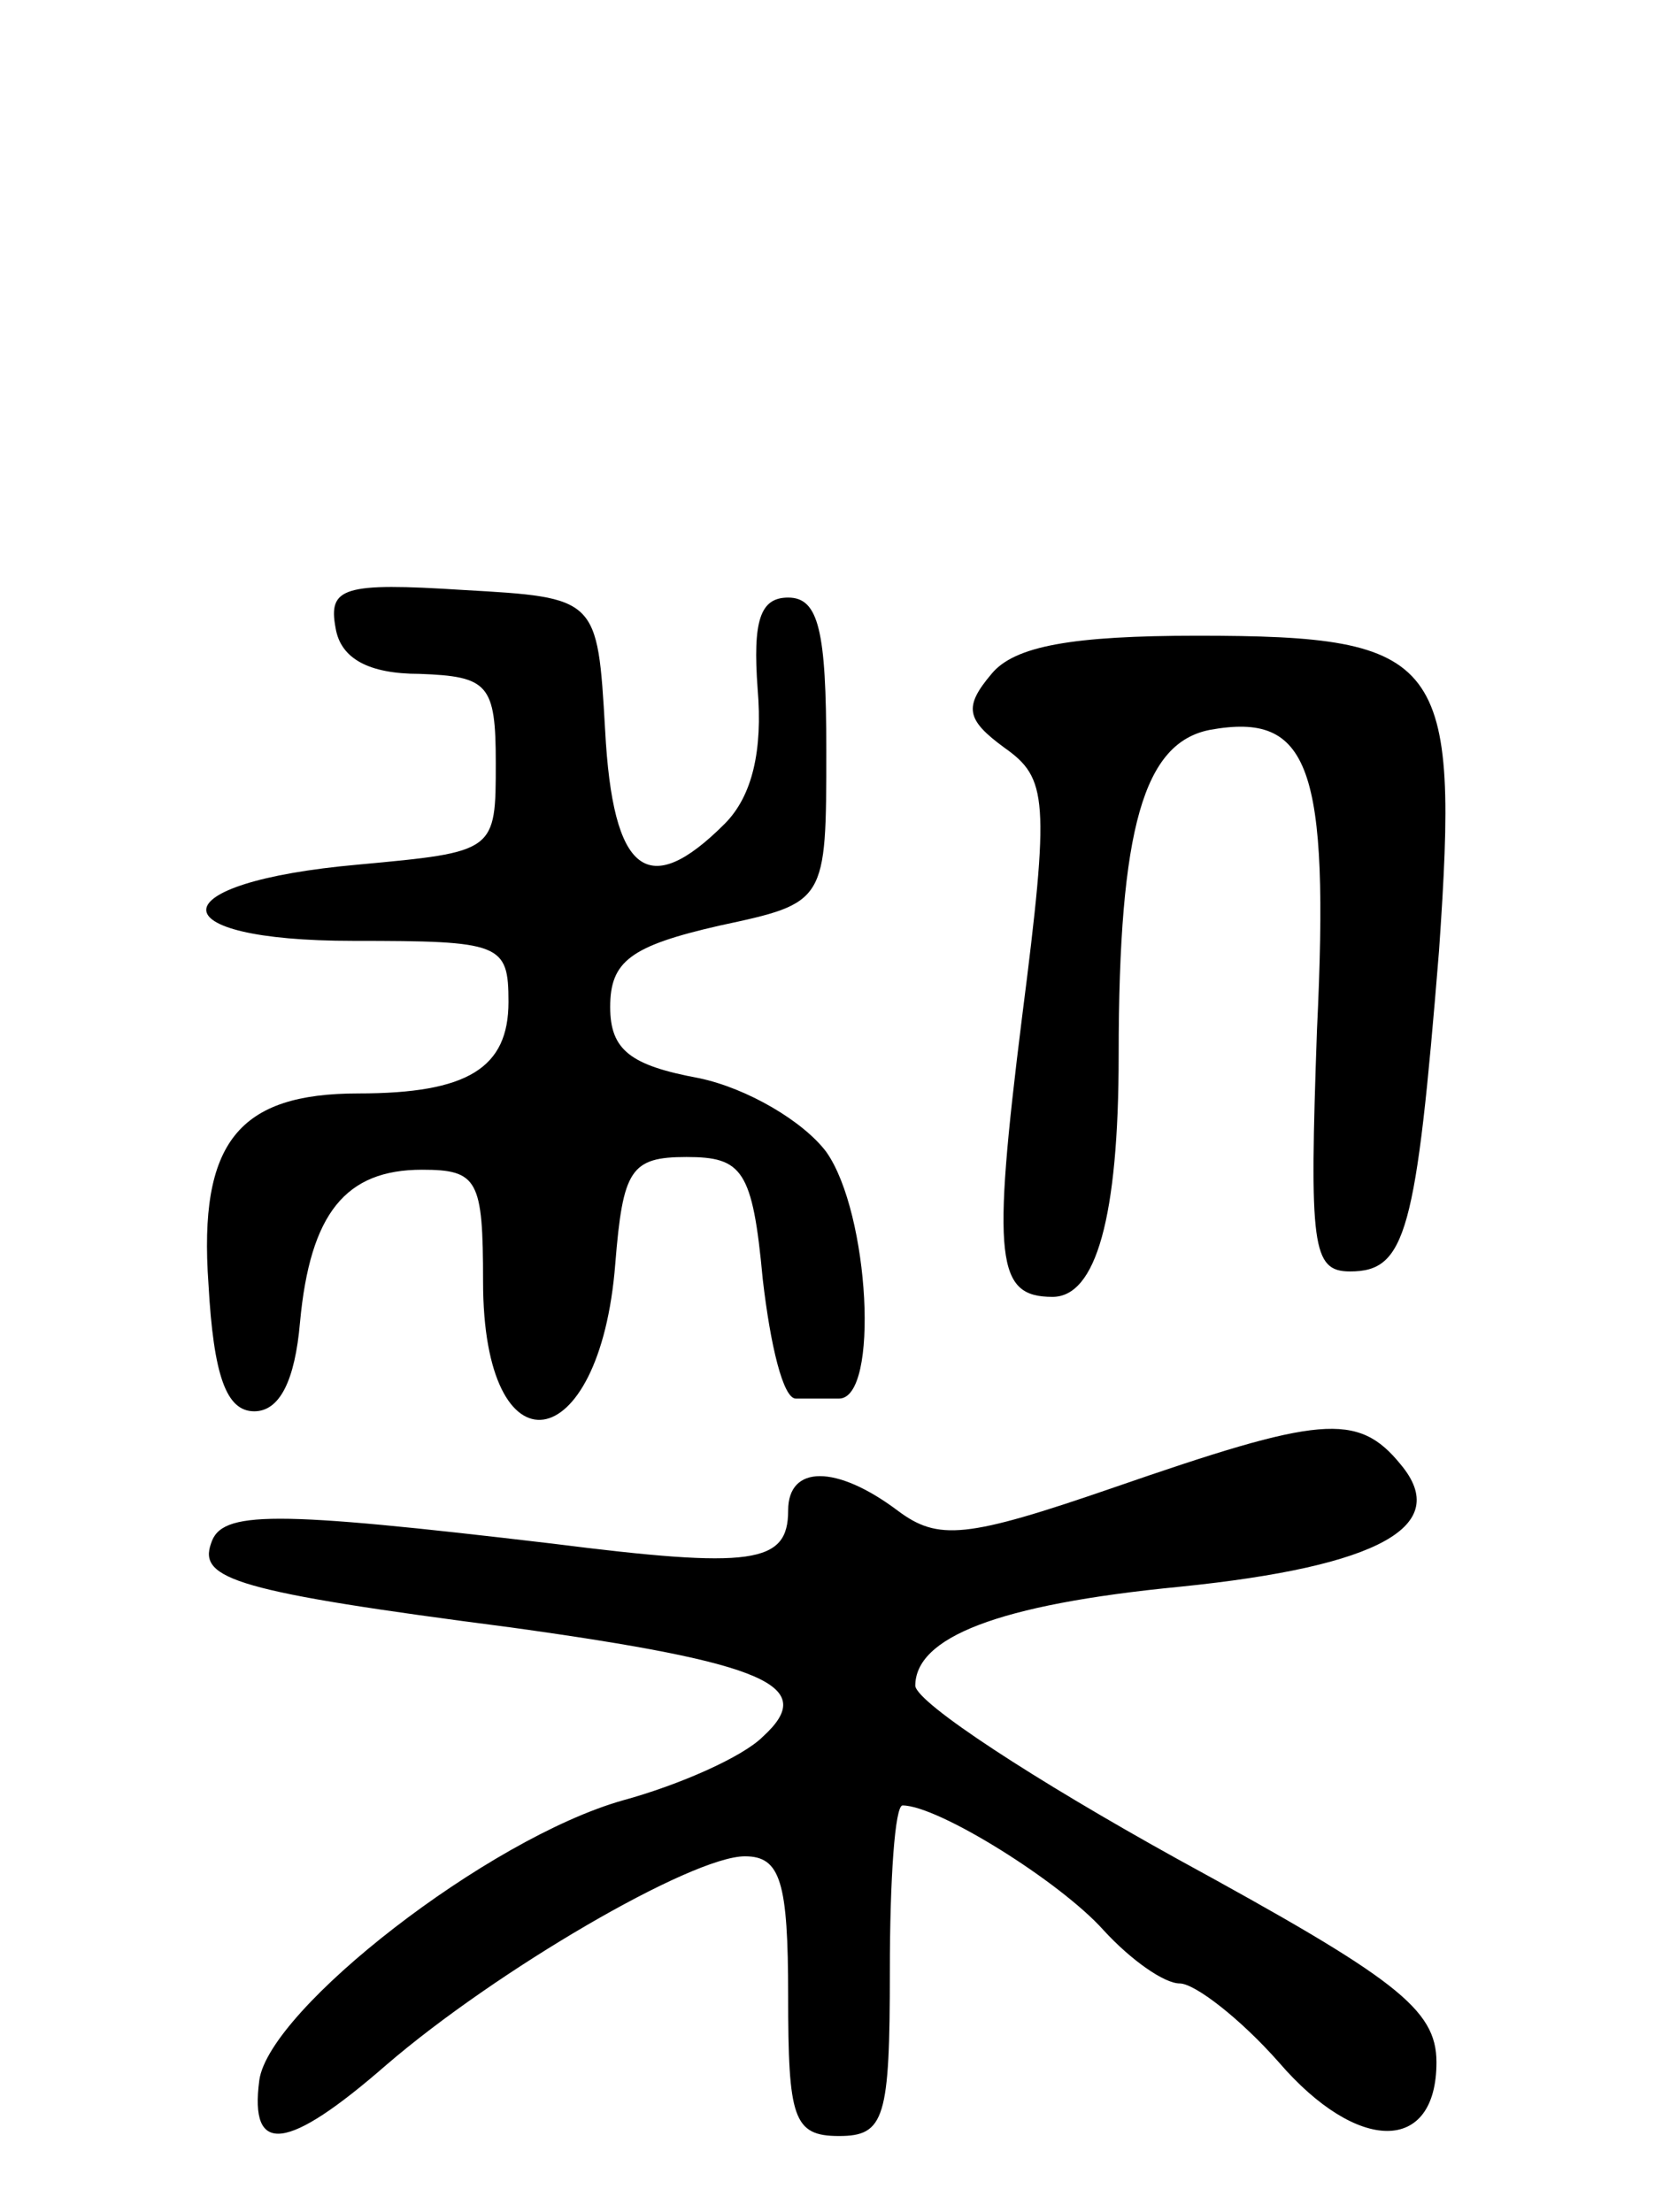 <svg version="1.0" xmlns="http://www.w3.org/2000/svg"
 width="66pt" height="87pt" viewBox="0 0 66 87"
 preserveAspectRatio="xMidYMid meet">
<g transform="translate(0,87) scale(0.1,-0.1)"
fill="#000000" stroke="none">
<path d="M132 623 c2 -12 13 -18 33 -18 27 -1 30 -4 30 -35 0 -35 0 -35 -54
-40 -79 -7 -80 -30 -2 -30 58 0 61 -1 61 -24 0 -26 -16 -36 -59 -36 -47 0 -63
-19 -59 -75 2 -36 7 -50 18 -50 10 0 16 12 18 35 4 43 18 60 48 60 22 0 24 -4
24 -44 0 -77 46 -70 52 7 3 37 6 42 28 42 22 0 26 -5 30 -48 3 -26 8 -47 13
-47 4 0 12 0 17 0 16 0 12 73 -5 97 -9 12 -31 25 -50 29 -27 5 -35 11 -35 28
0 18 8 24 43 32 42 9 42 9 42 69 0 47 -3 60 -15 60 -11 0 -14 -9 -12 -36 2
-24 -2 -42 -13 -53 -30 -30 -44 -20 -47 37 -3 52 -3 52 -56 55 -47 3 -53 1
-50 -15z"/>
<path d="M390 605 c-11 -13 -10 -18 5 -29 17 -12 18 -20 7 -106 -12 -96 -10
-110 12 -110 17 0 26 31 26 95 0 90 10 123 36 128 39 7 47 -14 42 -118 -3 -85
-2 -95 13 -95 22 0 26 15 35 126 8 115 2 124 -95 124 -49 0 -72 -4 -81 -15z"/>
<path d="M438 285 c-58 -20 -69 -21 -85 -9 -24 18 -43 18 -43 0 0 -21 -14 -23
-93 -13 -110 13 -130 13 -134 0 -5 -14 10 -19 118 -33 101 -14 121 -23 99 -43
-8 -8 -33 -19 -55 -25 -53 -15 -139 -82 -143 -110 -4 -30 11 -28 50 6 43 37
120 82 141 82 14 0 17 -10 17 -55 0 -48 2 -55 20 -55 18 0 20 7 20 65 0 36 2
65 5 65 14 0 62 -30 79 -49 11 -12 24 -21 30 -21 6 0 24 -14 39 -31 31 -36 62
-36 62 0 0 21 -16 33 -102 80 -56 31 -102 61 -103 68 0 19 32 32 104 39 79 8
107 24 87 48 -17 21 -32 19 -113 -9z"/>
</g>
</svg>
